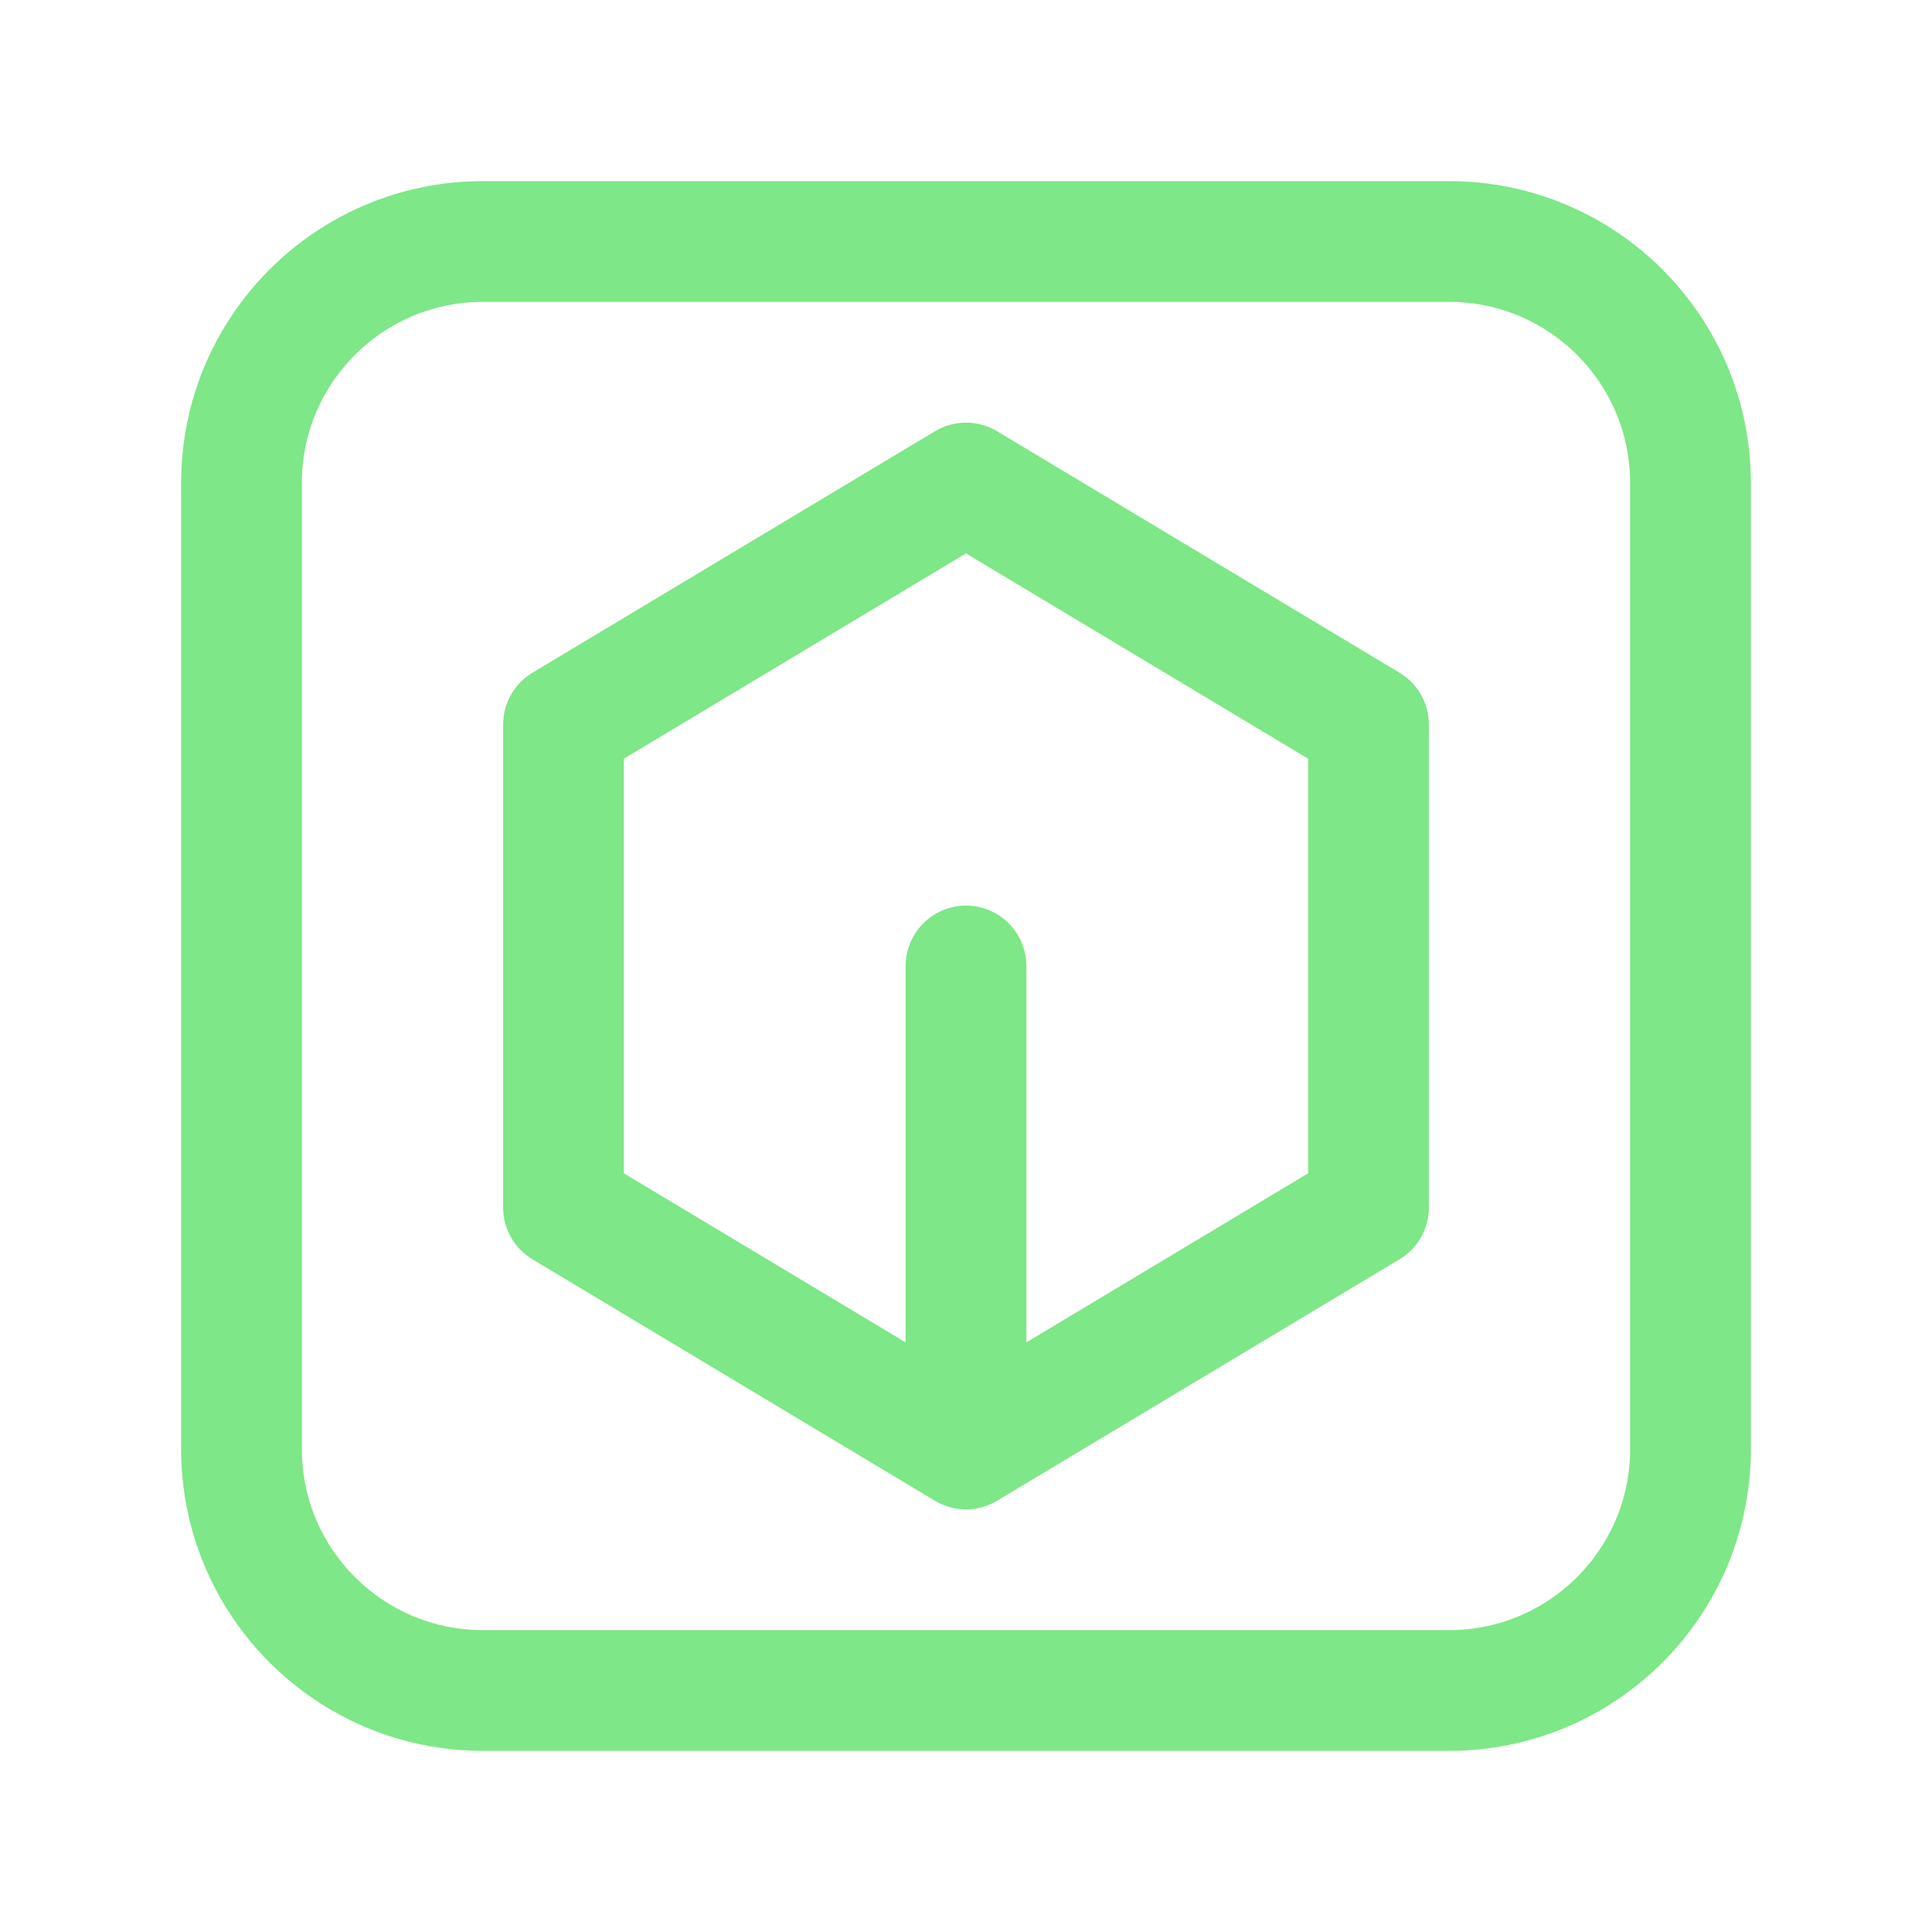 <?xml version="1.0" encoding="UTF-8"?>
<svg width="64px" height="64px" viewBox="0 0 24 24" fill="none" xmlns="http://www.w3.org/2000/svg">
    <path d="M12 18L7 15M12 18L17 15M12 18V12M7 9L12 6L17 9M7 9V15M17 9V15" stroke="#7ee787" stroke-width="1.5" stroke-linecap="round" stroke-linejoin="round"/>
    <path d="M3 6C3 4.343 4.343 3 6 3H18C19.657 3 21 4.343 21 6V18C21 19.657 19.657 21 18 21H6C4.343 21 3 19.657 3 18V6Z" stroke="#7ee787" stroke-width="1.5"/>
</svg>
